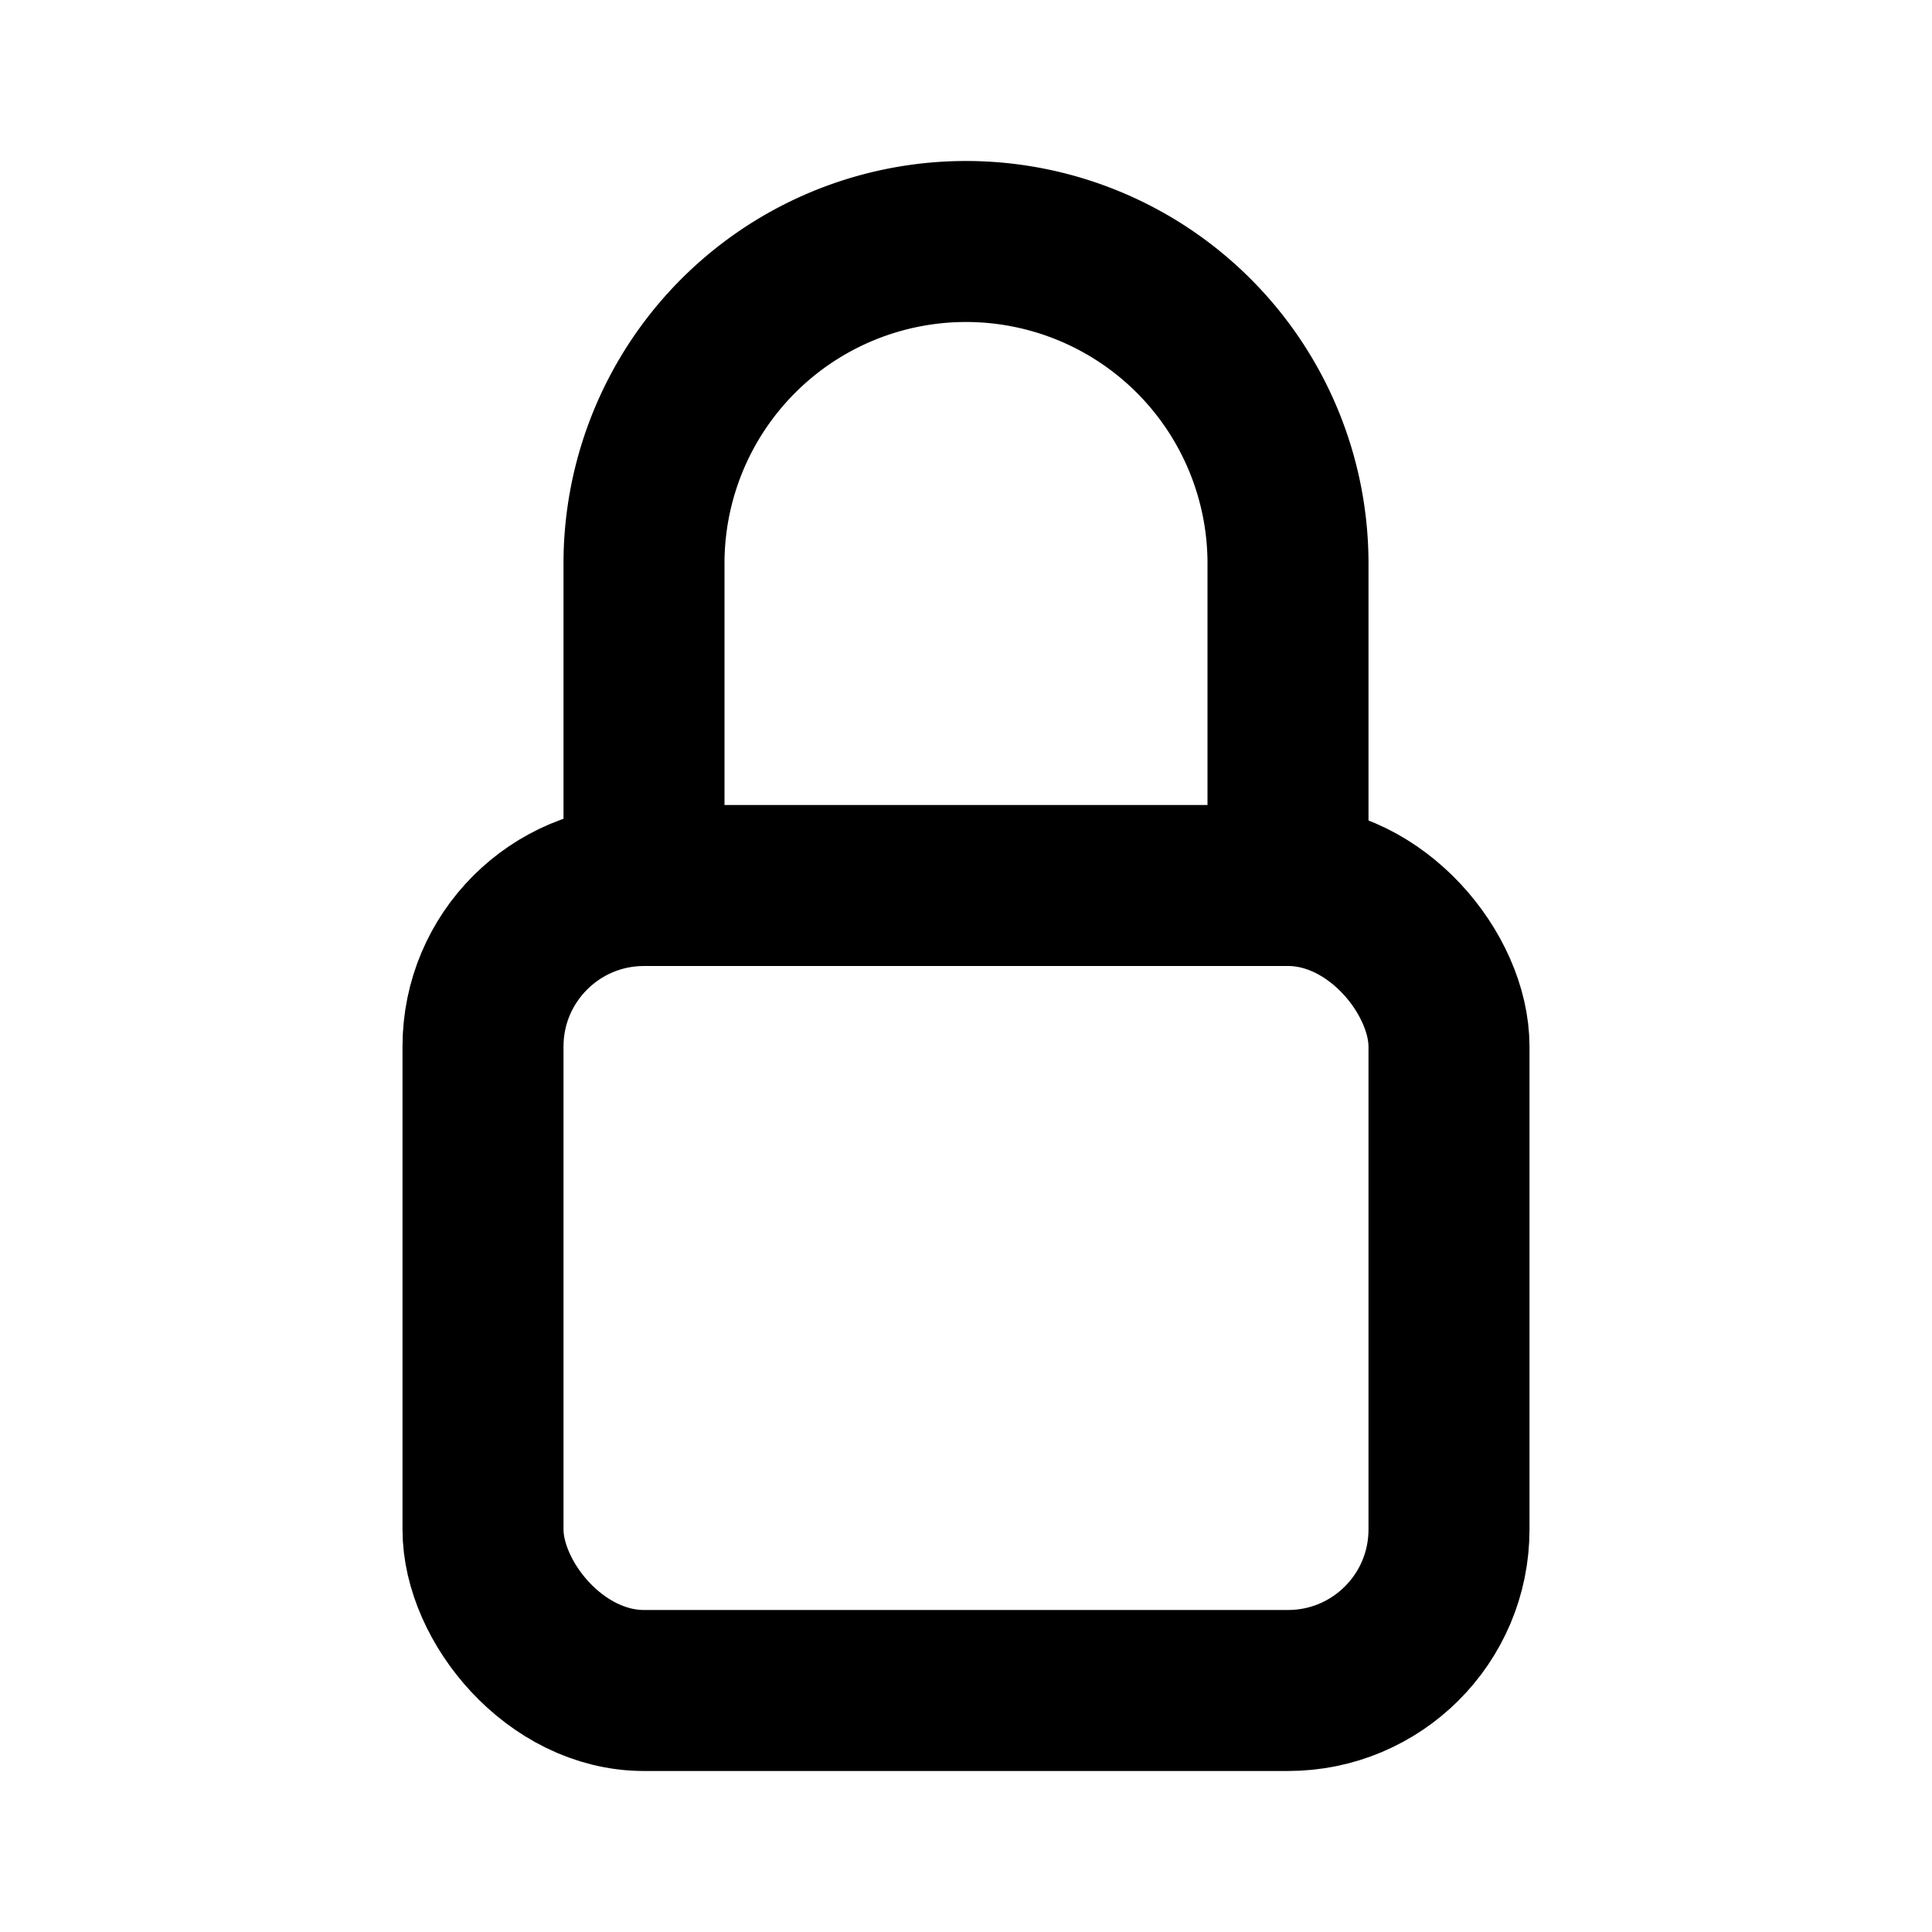 <svg xmlns="http://www.w3.org/2000/svg" width="24" height="24" fill="none" stroke="currentColor" stroke-width="2" stroke-linecap="round" stroke-linejoin="round">
  <rect x="6" y="11" width="12" height="10" rx="2" ry="2"/>
  <path d="M8 11V7a4 4 0 1 1 8 0v4"/>
</svg>
